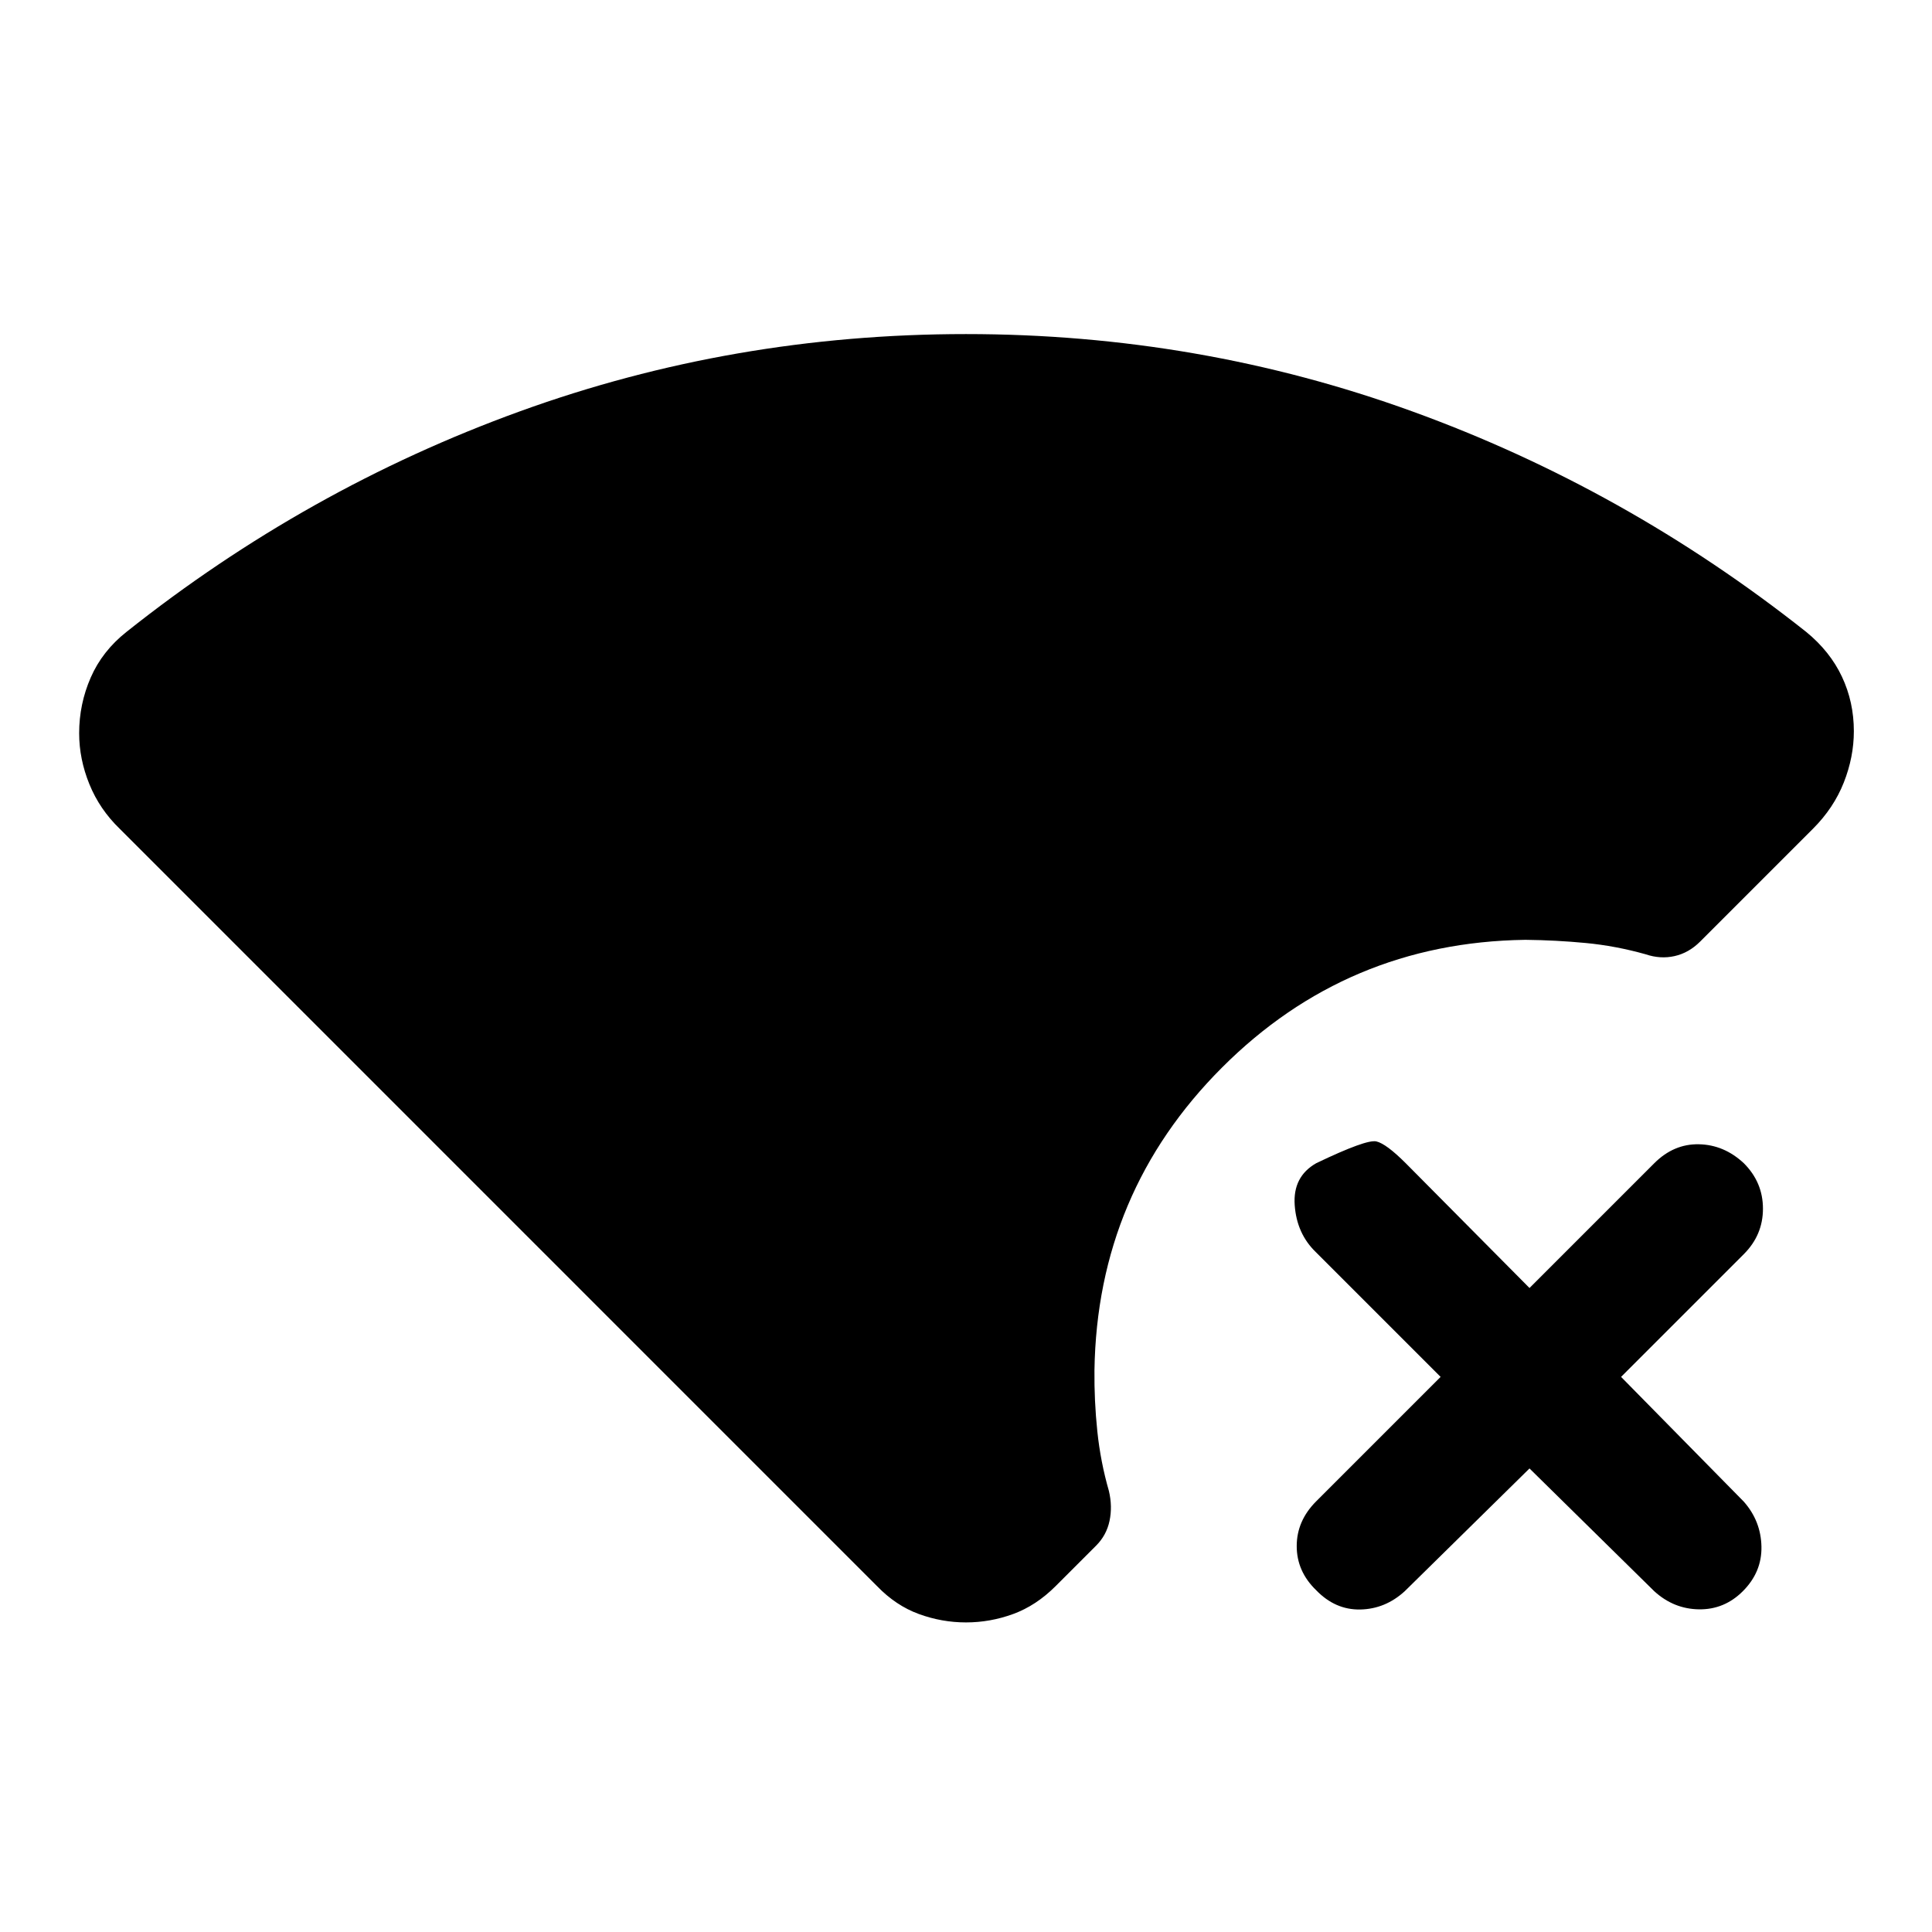 <svg xmlns="http://www.w3.org/2000/svg" height="40" viewBox="0 -960 960 960" width="40"><path d="m760-230.33-62 61q-9.67 8.83-22.08 9.08-12.42.25-21.92-9.58-9.67-9.34-9.67-21.92 0-12.58 9.67-22.25l61.83-61.83-62-62q-9.5-9.17-10.5-23.34-1-14.16 10.67-20.83 25-12 29.92-10.83 4.91 1.16 14.58 10.83l61.5 62 62-62q9.67-9.67 22.17-9.42 12.5.25 22.33 9.42 9.5 9.5 9.5 22.58 0 13.09-9.5 22.59l-61 61 61 62q8.5 9.66 8.75 22.33.25 12.67-9.25 22.17-9.17 9.16-21.75 9-12.58-.17-22.25-9l-62-61ZM758.17-493h-.5q-88.34 1.33-150.42 63.42-62.08 62.08-63.42 150.41v.17-.17q-.16 15.17 1.42 30.34 1.58 15.16 5.75 29.66 1.83 7.67.33 14.84-1.5 7.16-6.66 12.33l-20.17 20.17q-9.67 9.66-21.08 13.83-11.42 4.17-23.42 4.17-12 0-23.42-4.17-11.41-4.17-20.75-13.83L59.5-548.17q-10-9.66-15.08-22.16-5.09-12.5-5.09-25.34 0-14.5 5.75-27.66Q50.83-636.5 62.83-646q89.5-71.17 195.42-109.58Q364.17-794 480-794t221.75 38.42Q807.67-717.17 897.5-646q11.83 9.67 17.75 22.25t5.92 27.08q0 12.84-5 25.5-5 12.67-15.34 23l-56 56q-5.66 5.67-12.75 7.25-7.08 1.59-14.41-.91-14.84-4.17-29.67-5.59-14.83-1.41-29.83-1.58Z"/></svg>